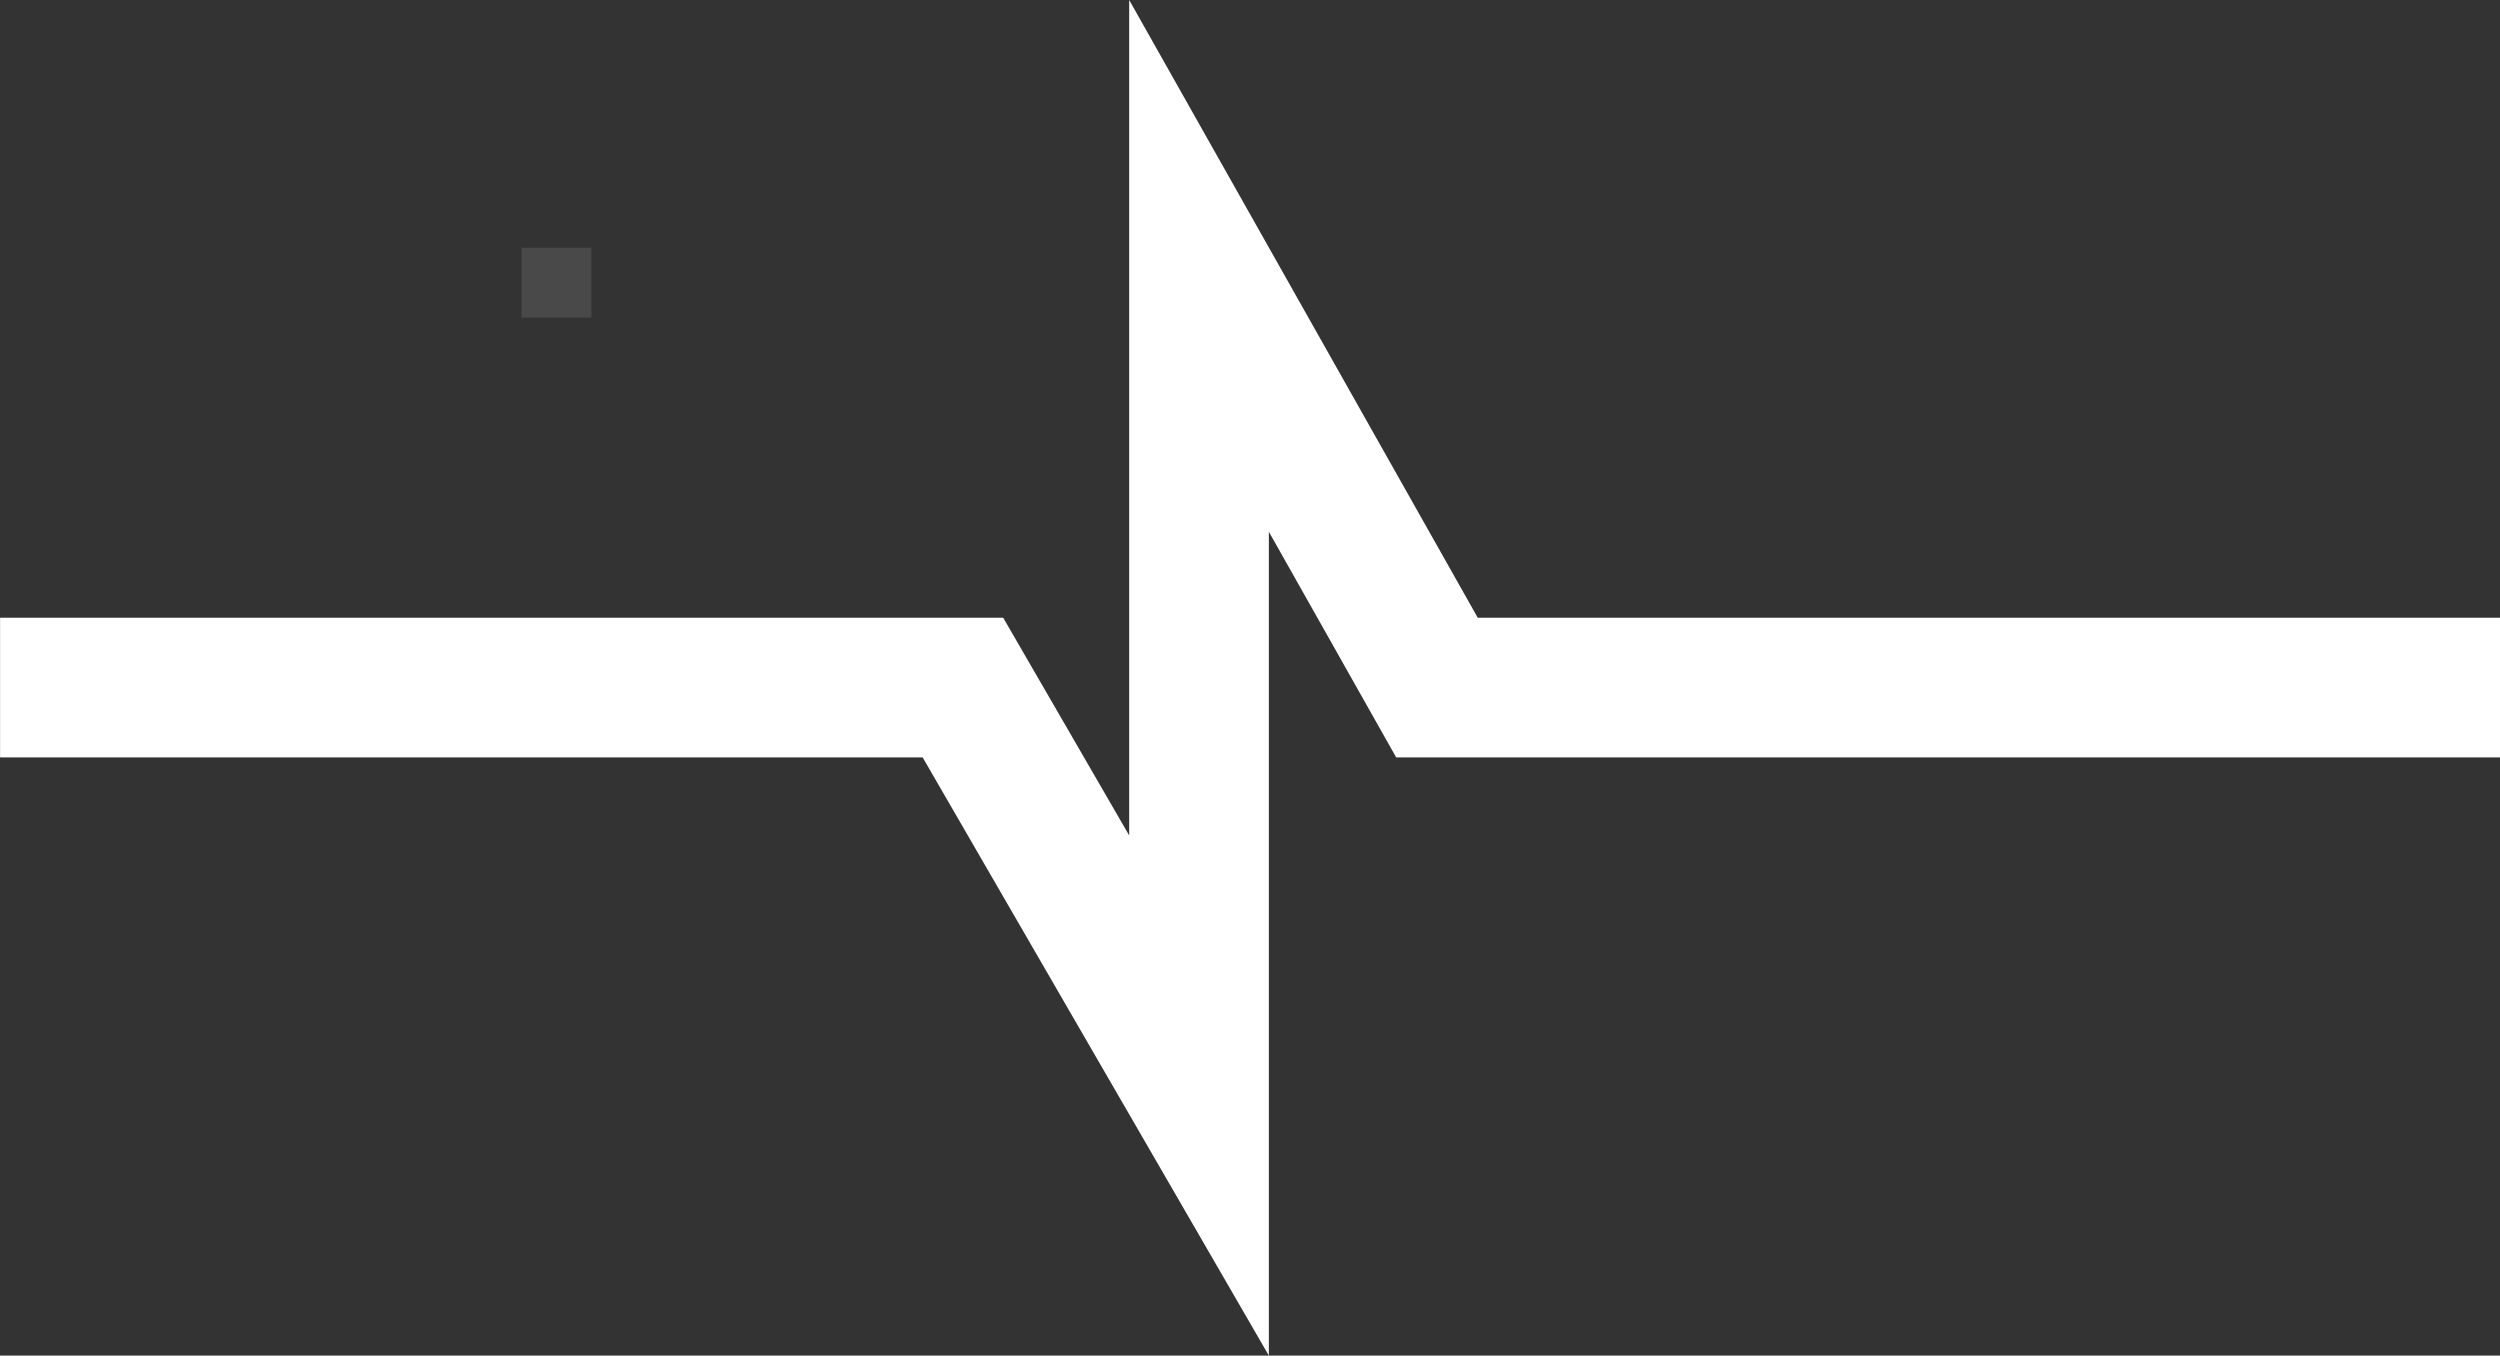 <svg xmlns="http://www.w3.org/2000/svg" width="35.798" height="19.411" viewBox="0 0 35.798 19.411">
  <rect x="0" y="0" width="35.798" height="19.411" fill="#333333" stroke="none"/>
  <g id="Grupo_210" data-name="Grupo 210" transform="translate(-18.532 -77.453)">
    <path id="Caminho_91" data-name="Caminho 91" d="M-9.333-4.35H4.454L7.835,1.492v-11.88L11.242-4.35H26.465" transform="translate(27.866 91.648)" fill="none" stroke="#fff" stroke-width="2"/>
    <g id="Caminho_138" data-name="Caminho 138" transform="translate(26 81)" fill="none">
      <path d="M0,0H1V1H0Z" stroke="none"/>
      <path d="M 0 0 L 1 0 L 1 1 L 0 1 L 0 0 Z" stroke="none" fill="rgba(255,255,255,0.11)"/>
    </g>
    <g id="Retângulo_347" data-name="Retângulo 347" transform="translate(43 93)" fill="none" stroke="rgba(255,255,255,0.08)" stroke-width="1">
      <rect width="1" height="1" stroke="none"/>
      <rect x="0.5" y="0.5" fill="none"/>
    </g>
  </g>
</svg>

